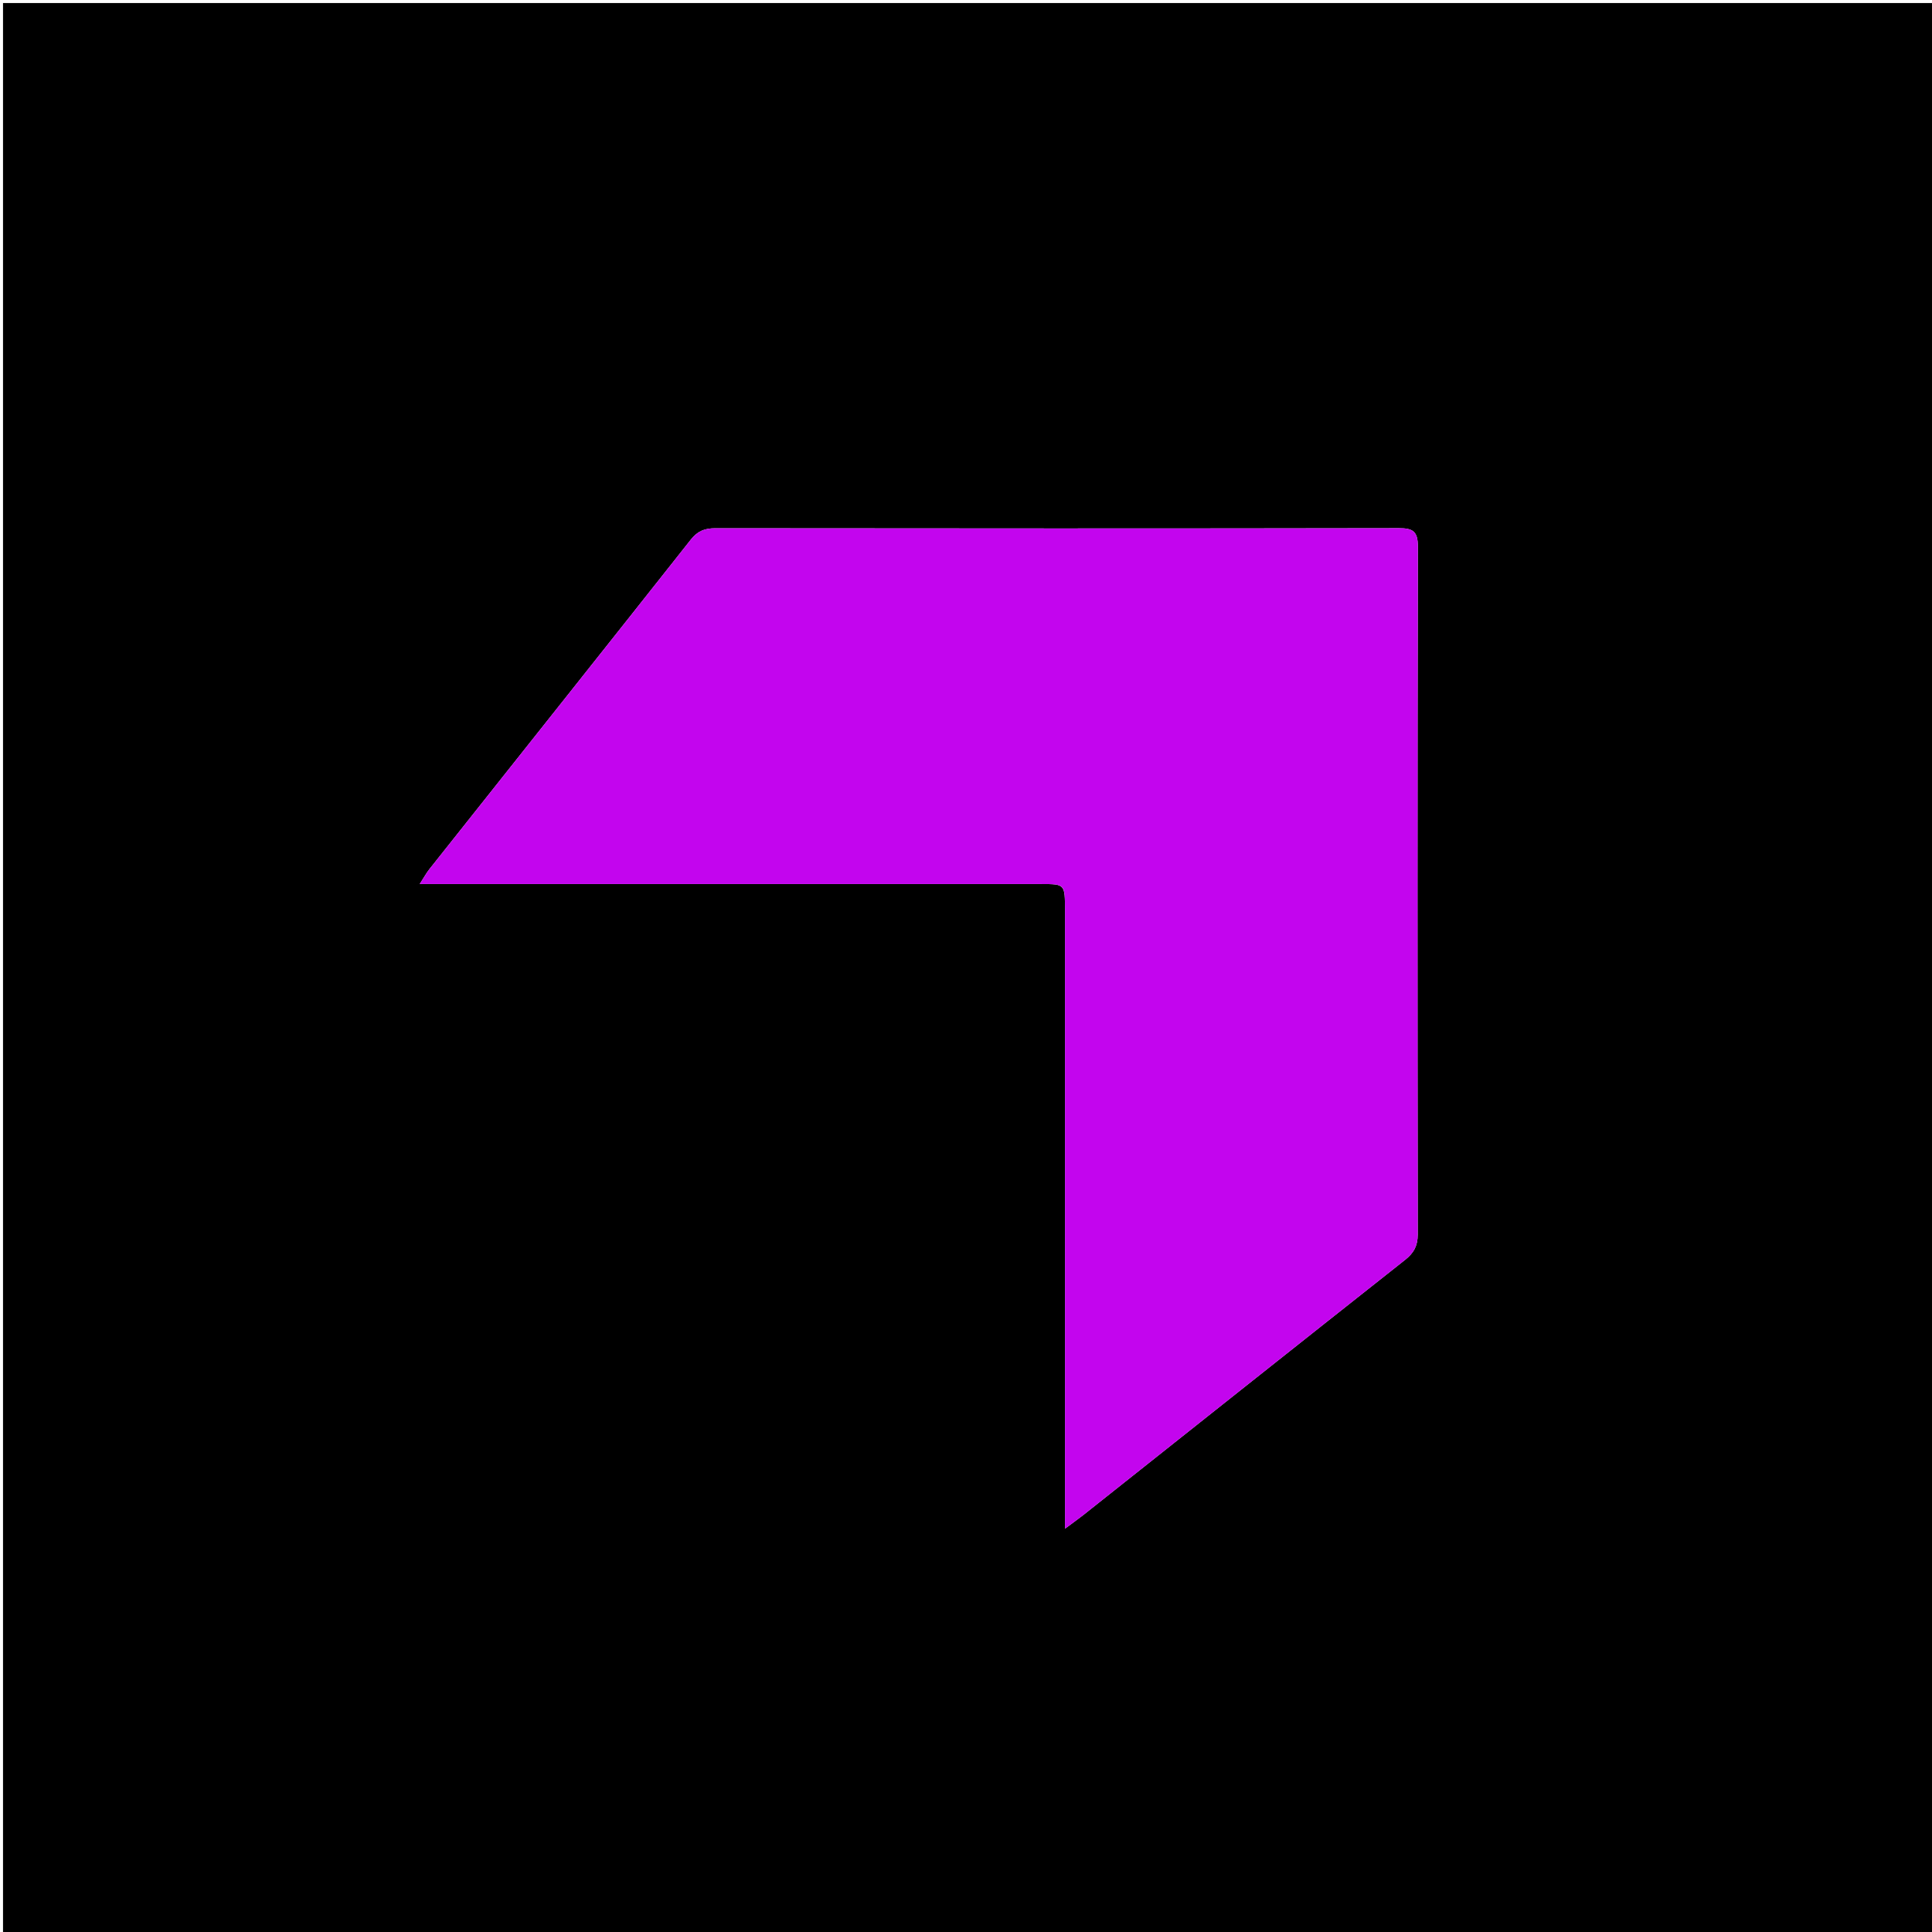 <svg version="1.1" id="Layer_1" xmlns="http://www.w3.org/2000/svg" xmlns:xlink="http://www.w3.org/1999/xlink" x="0px" y="0px"
	 width="100%" viewBox="0 0 640 640" enable-background="new 0 0 640 640" xml:space="preserve">
<path fill="#000000" opacity="1" stroke="none" 
	d="
M320,641 
	C213.333,641 107.167,641 1,641 
	C1,427.667 1,214.333 1,1 
	C214.333,1 427.666,1 641,1 
	C641,214.333 641,427.666 641,641 
	C534.167,641 427.333,641 320,641 
M352.796,301.683 
	C352.796,369.484 352.796,437.286 352.796,506.396 
	C355.788,504.165 357.404,503.025 358.951,501.797 
	C394.444,473.634 429.908,445.434 465.459,417.343 
	C468.33,415.074 469.642,412.72 469.637,408.974 
	C469.544,332.984 469.526,256.994 469.678,181.004 
	C469.687,176.054 468.079,174.964 463.409,174.972 
	C387.919,175.103 312.429,175.082 236.939,174.995 
	C233.473,174.991 231.101,175.901 228.888,178.7 
	C200.064,215.16 171.124,251.527 142.234,287.934 
	C141.269,289.149 140.528,290.54 139.035,292.851 
	C142.502,292.851 144.777,292.851 147.053,292.851 
	C213.044,292.852 279.036,292.852 345.027,292.855 
	C352.78,292.856 352.78,292.863 352.796,301.683 
z"/>
<path fill="#C305EE" opacity="1" stroke="none" 
	d="
M352.795,301.206 
	C352.78,292.863 352.78,292.856 345.027,292.855 
	C279.036,292.852 213.044,292.852 147.053,292.851 
	C144.777,292.851 142.502,292.851 139.035,292.851 
	C140.528,290.54 141.269,289.149 142.234,287.934 
	C171.124,251.527 200.064,215.16 228.888,178.7 
	C231.101,175.901 233.473,174.991 236.939,174.995 
	C312.429,175.082 387.919,175.103 463.409,174.972 
	C468.079,174.964 469.687,176.054 469.678,181.004 
	C469.526,256.994 469.544,332.984 469.637,408.974 
	C469.642,412.72 468.33,415.074 465.459,417.343 
	C429.908,445.434 394.444,473.634 358.951,501.797 
	C357.404,503.025 355.788,504.165 352.796,506.396 
	C352.796,437.286 352.796,369.484 352.795,301.206 
z"/>
</svg>